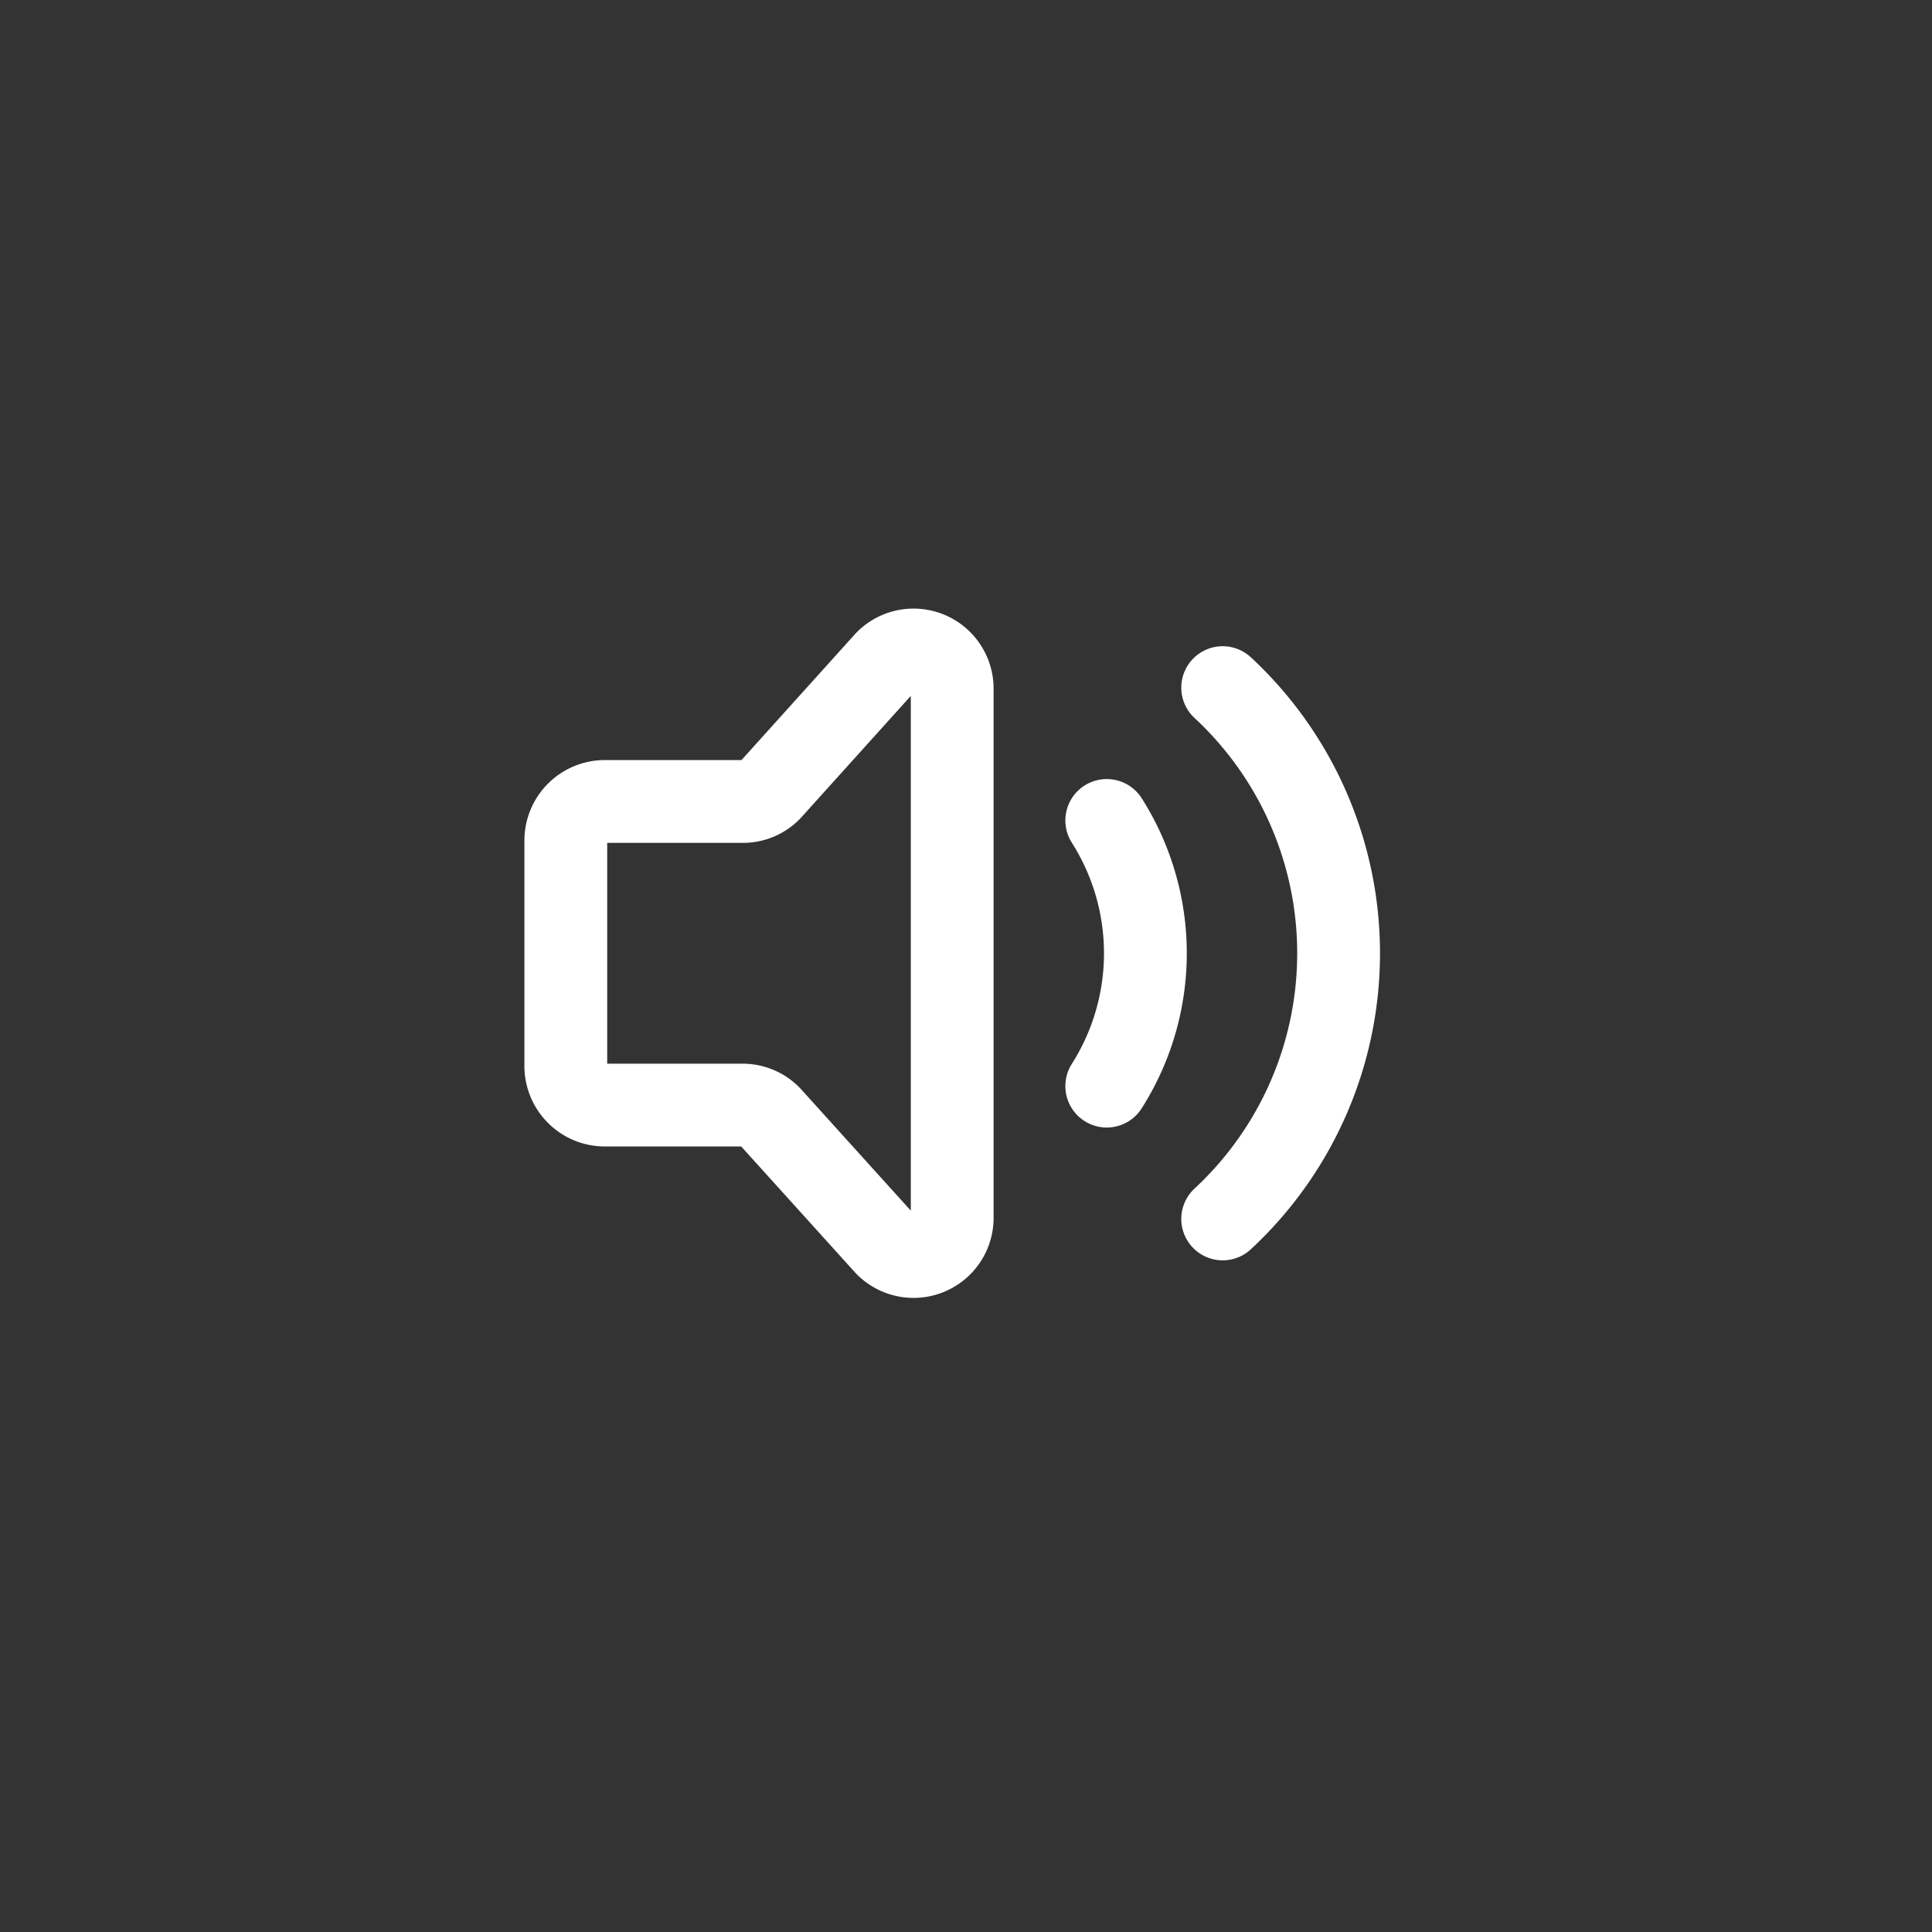 <svg xmlns="http://www.w3.org/2000/svg" xmlns:xlink="http://www.w3.org/1999/xlink" width="70" height="70" viewBox="0 0 70 70">
  <rect x="0" y="0" width="70" height="70" fill="#333333" stroke="none"/>
  <defs>
    <clipPath id="clip-path">
      <rect x="-19" y="-22" width="70" height="70" fill="none"/>
    </clipPath>
  </defs>
  <g id="ksIcon_SoundOn" transform="translate(19 22)" clip-path="url(#clip-path)" style="isolation: isolate">
    <path id="ksIcon_SoundOn-2" data-name="ksIcon_SoundOn" d="M21.6,8.188a8.974,8.974,0,0,1,0,9.625M25.8,3.375a13.129,13.129,0,0,1,0,19.25M2,17.069V8.93A1.416,1.416,0,0,1,3.4,7.5H8.42a1.393,1.393,0,0,0,.539-.11,1.373,1.373,0,0,0,.451-.309l4.2-4.659A1.4,1.4,0,0,1,16,3.434V22.566a1.4,1.4,0,0,1-2.4,1L9.412,18.932a1.372,1.372,0,0,0-.455-.318,1.394,1.394,0,0,0-.547-.114H3.4A1.416,1.416,0,0,1,2,17.069Z" transform="translate(-0.5 -0.461)" fill="none" stroke="#fff" stroke-linecap="round" stroke-linejoin="round" stroke-width="3"/>
  </g>
</svg>

